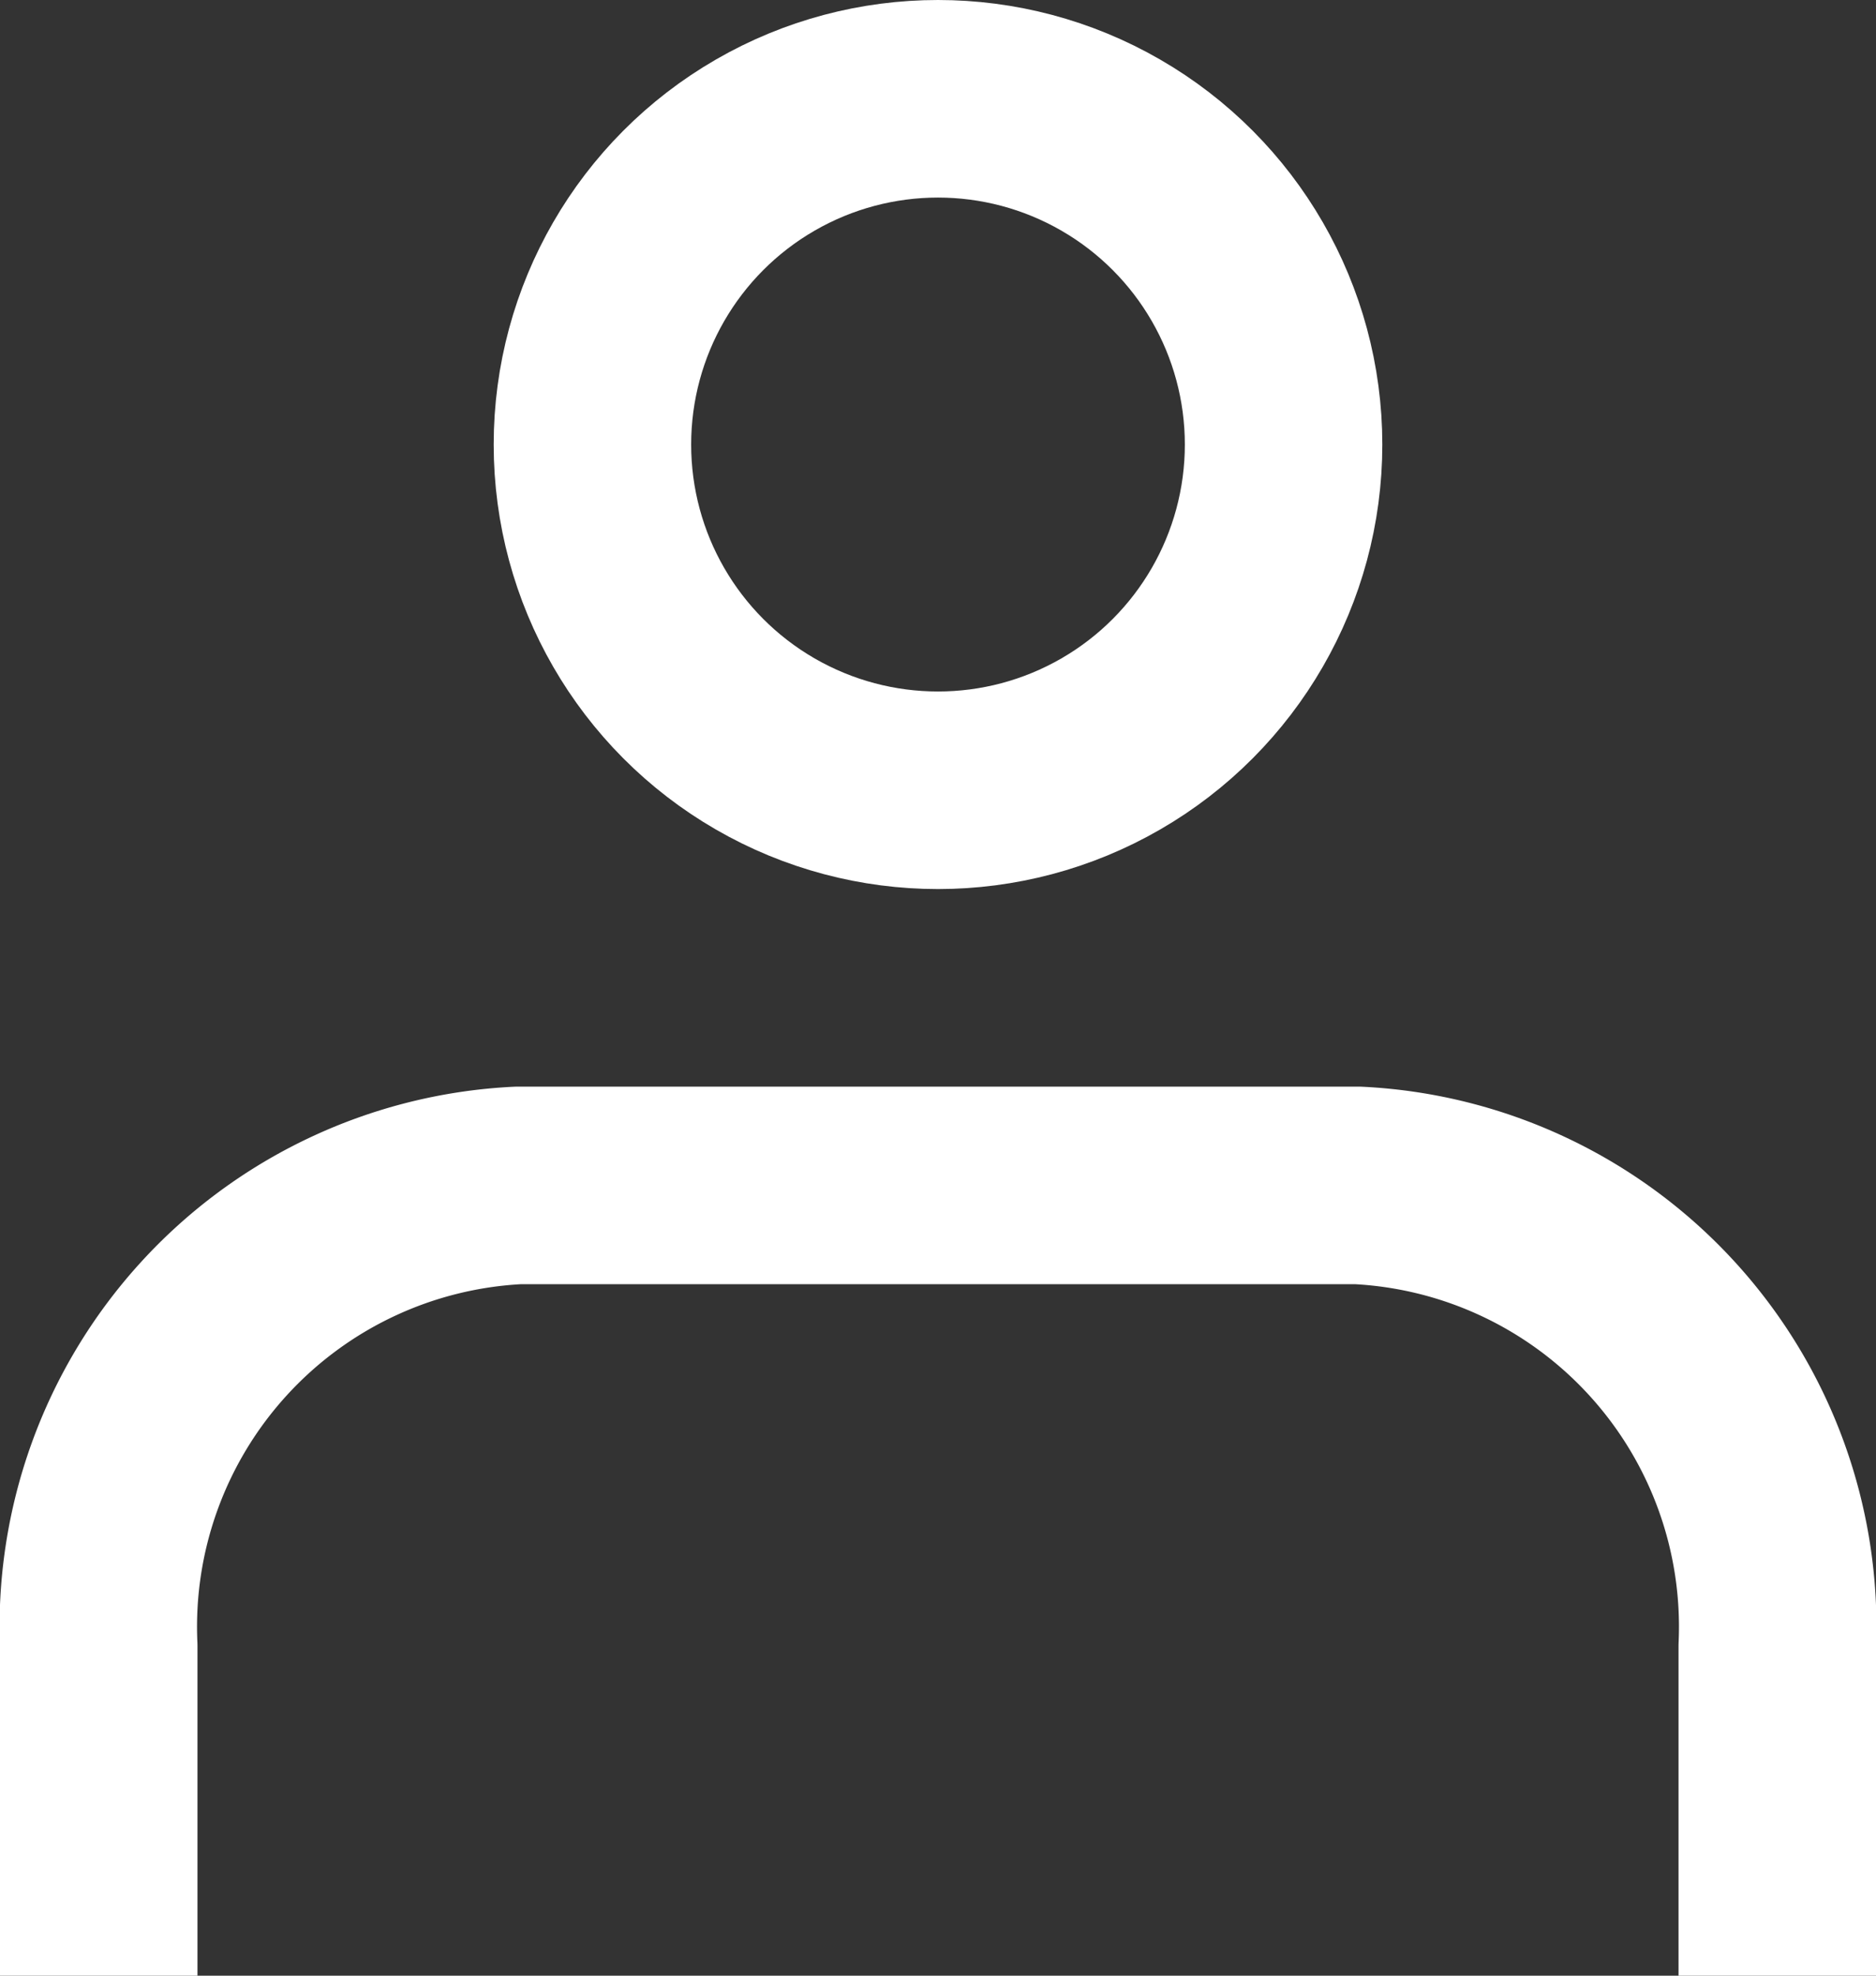 <svg xmlns="http://www.w3.org/2000/svg" width="19" height="20" viewBox="0 0 19 20">
  <rect x="0" y="0" width="19" height="20" fill="#333333" stroke="none"/>
  <g id="icon_user" transform="translate(1 1)">
    <path id="패스_444" data-name="패스 444" d="M21,22V19.667A4.473,4.473,0,0,0,16.75,15H8.25A4.473,4.473,0,0,0,4,19.667V22" transform="translate(-4 -4)" fill="none" stroke="#fff" stroke-linecap="square" stroke-linejoin="round" stroke-width="2"/>
    <circle id="타원_340" data-name="타원 340" cx="3.5" cy="3.5" r="3.5" transform="translate(5)" fill="none" stroke="#fff" stroke-linecap="round" stroke-linejoin="round" stroke-width="2"/>
  </g>
</svg>
